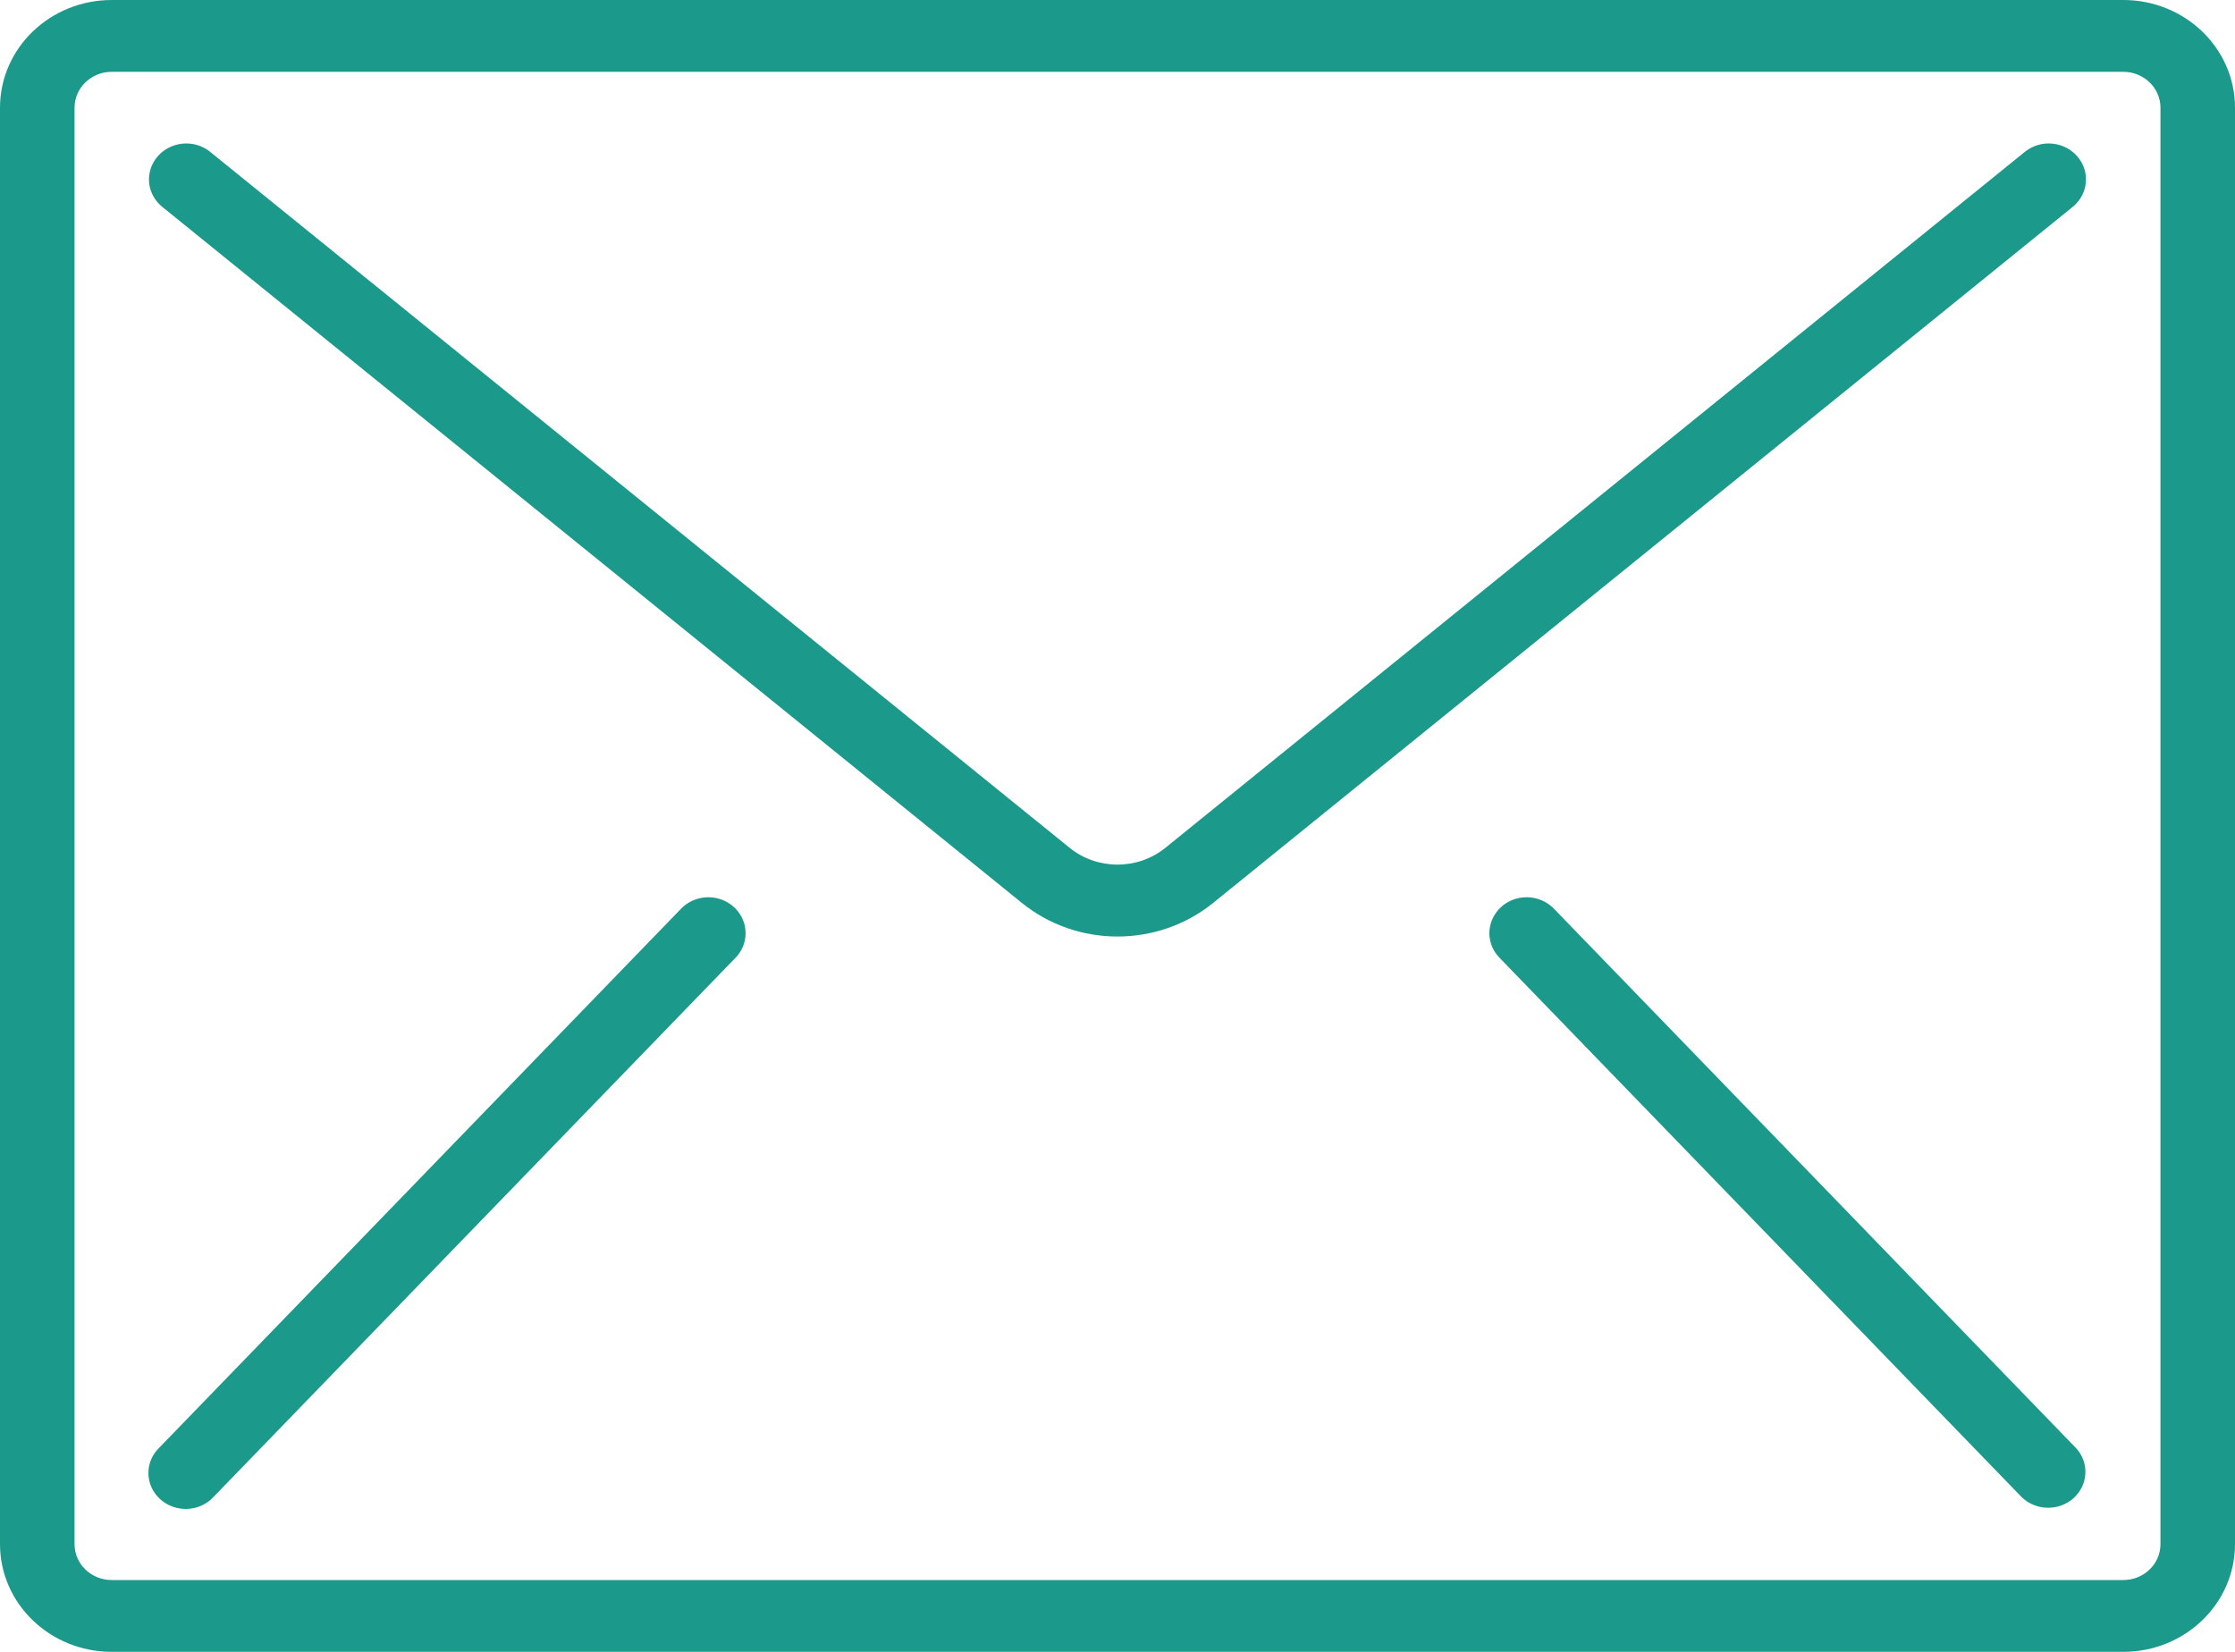 <svg width="23" height="17" viewBox="0 0 23 17" fill="none" xmlns="http://www.w3.org/2000/svg">
<path d="M21.85 0H1.15C0.515 0 0 0.496 0 1.109V15.891C0 16.504 0.515 17 1.15 17H21.85C22.485 17 23 16.504 23 15.891V1.109C23 0.496 22.485 0 21.85 0ZM22.233 15.891C22.233 16.096 22.062 16.261 21.85 16.261H1.15C0.938 16.261 0.767 16.096 0.767 15.891V1.109C0.767 0.905 0.938 0.739 1.15 0.739H21.85C22.062 0.739 22.233 0.905 22.233 1.109V15.891Z" fill="#1B998B"/>
<path d="M21.117 1.478C21.015 1.469 20.915 1.5 20.837 1.563L11.993 8.725C11.708 8.956 11.292 8.956 11.007 8.725L2.163 1.563C2.058 1.478 1.914 1.454 1.786 1.499C1.657 1.544 1.563 1.652 1.539 1.782C1.515 1.912 1.565 2.044 1.67 2.129L10.514 9.291C11.084 9.754 11.916 9.754 12.486 9.291L21.33 2.129C21.408 2.066 21.456 1.976 21.465 1.878C21.474 1.781 21.442 1.684 21.377 1.609C21.311 1.533 21.218 1.487 21.117 1.478Z" fill="#1B998B"/>
<path d="M7.373 9.243C7.237 9.214 7.096 9.258 7.003 9.358L1.636 14.902C1.539 14.997 1.504 15.136 1.543 15.265C1.583 15.393 1.692 15.491 1.827 15.52C1.963 15.55 2.104 15.506 2.197 15.406L7.564 9.862C7.661 9.766 7.696 9.627 7.657 9.499C7.617 9.37 7.508 9.272 7.373 9.243Z" fill="#1B998B"/>
<path d="M15.997 9.358C15.904 9.258 15.763 9.214 15.627 9.243C15.491 9.272 15.383 9.37 15.343 9.499C15.303 9.627 15.339 9.766 15.436 9.862L20.803 15.406C20.948 15.549 21.186 15.555 21.339 15.418C21.491 15.281 21.502 15.051 21.363 14.902L15.997 9.358Z" fill="#1B998B"/>
</svg>
